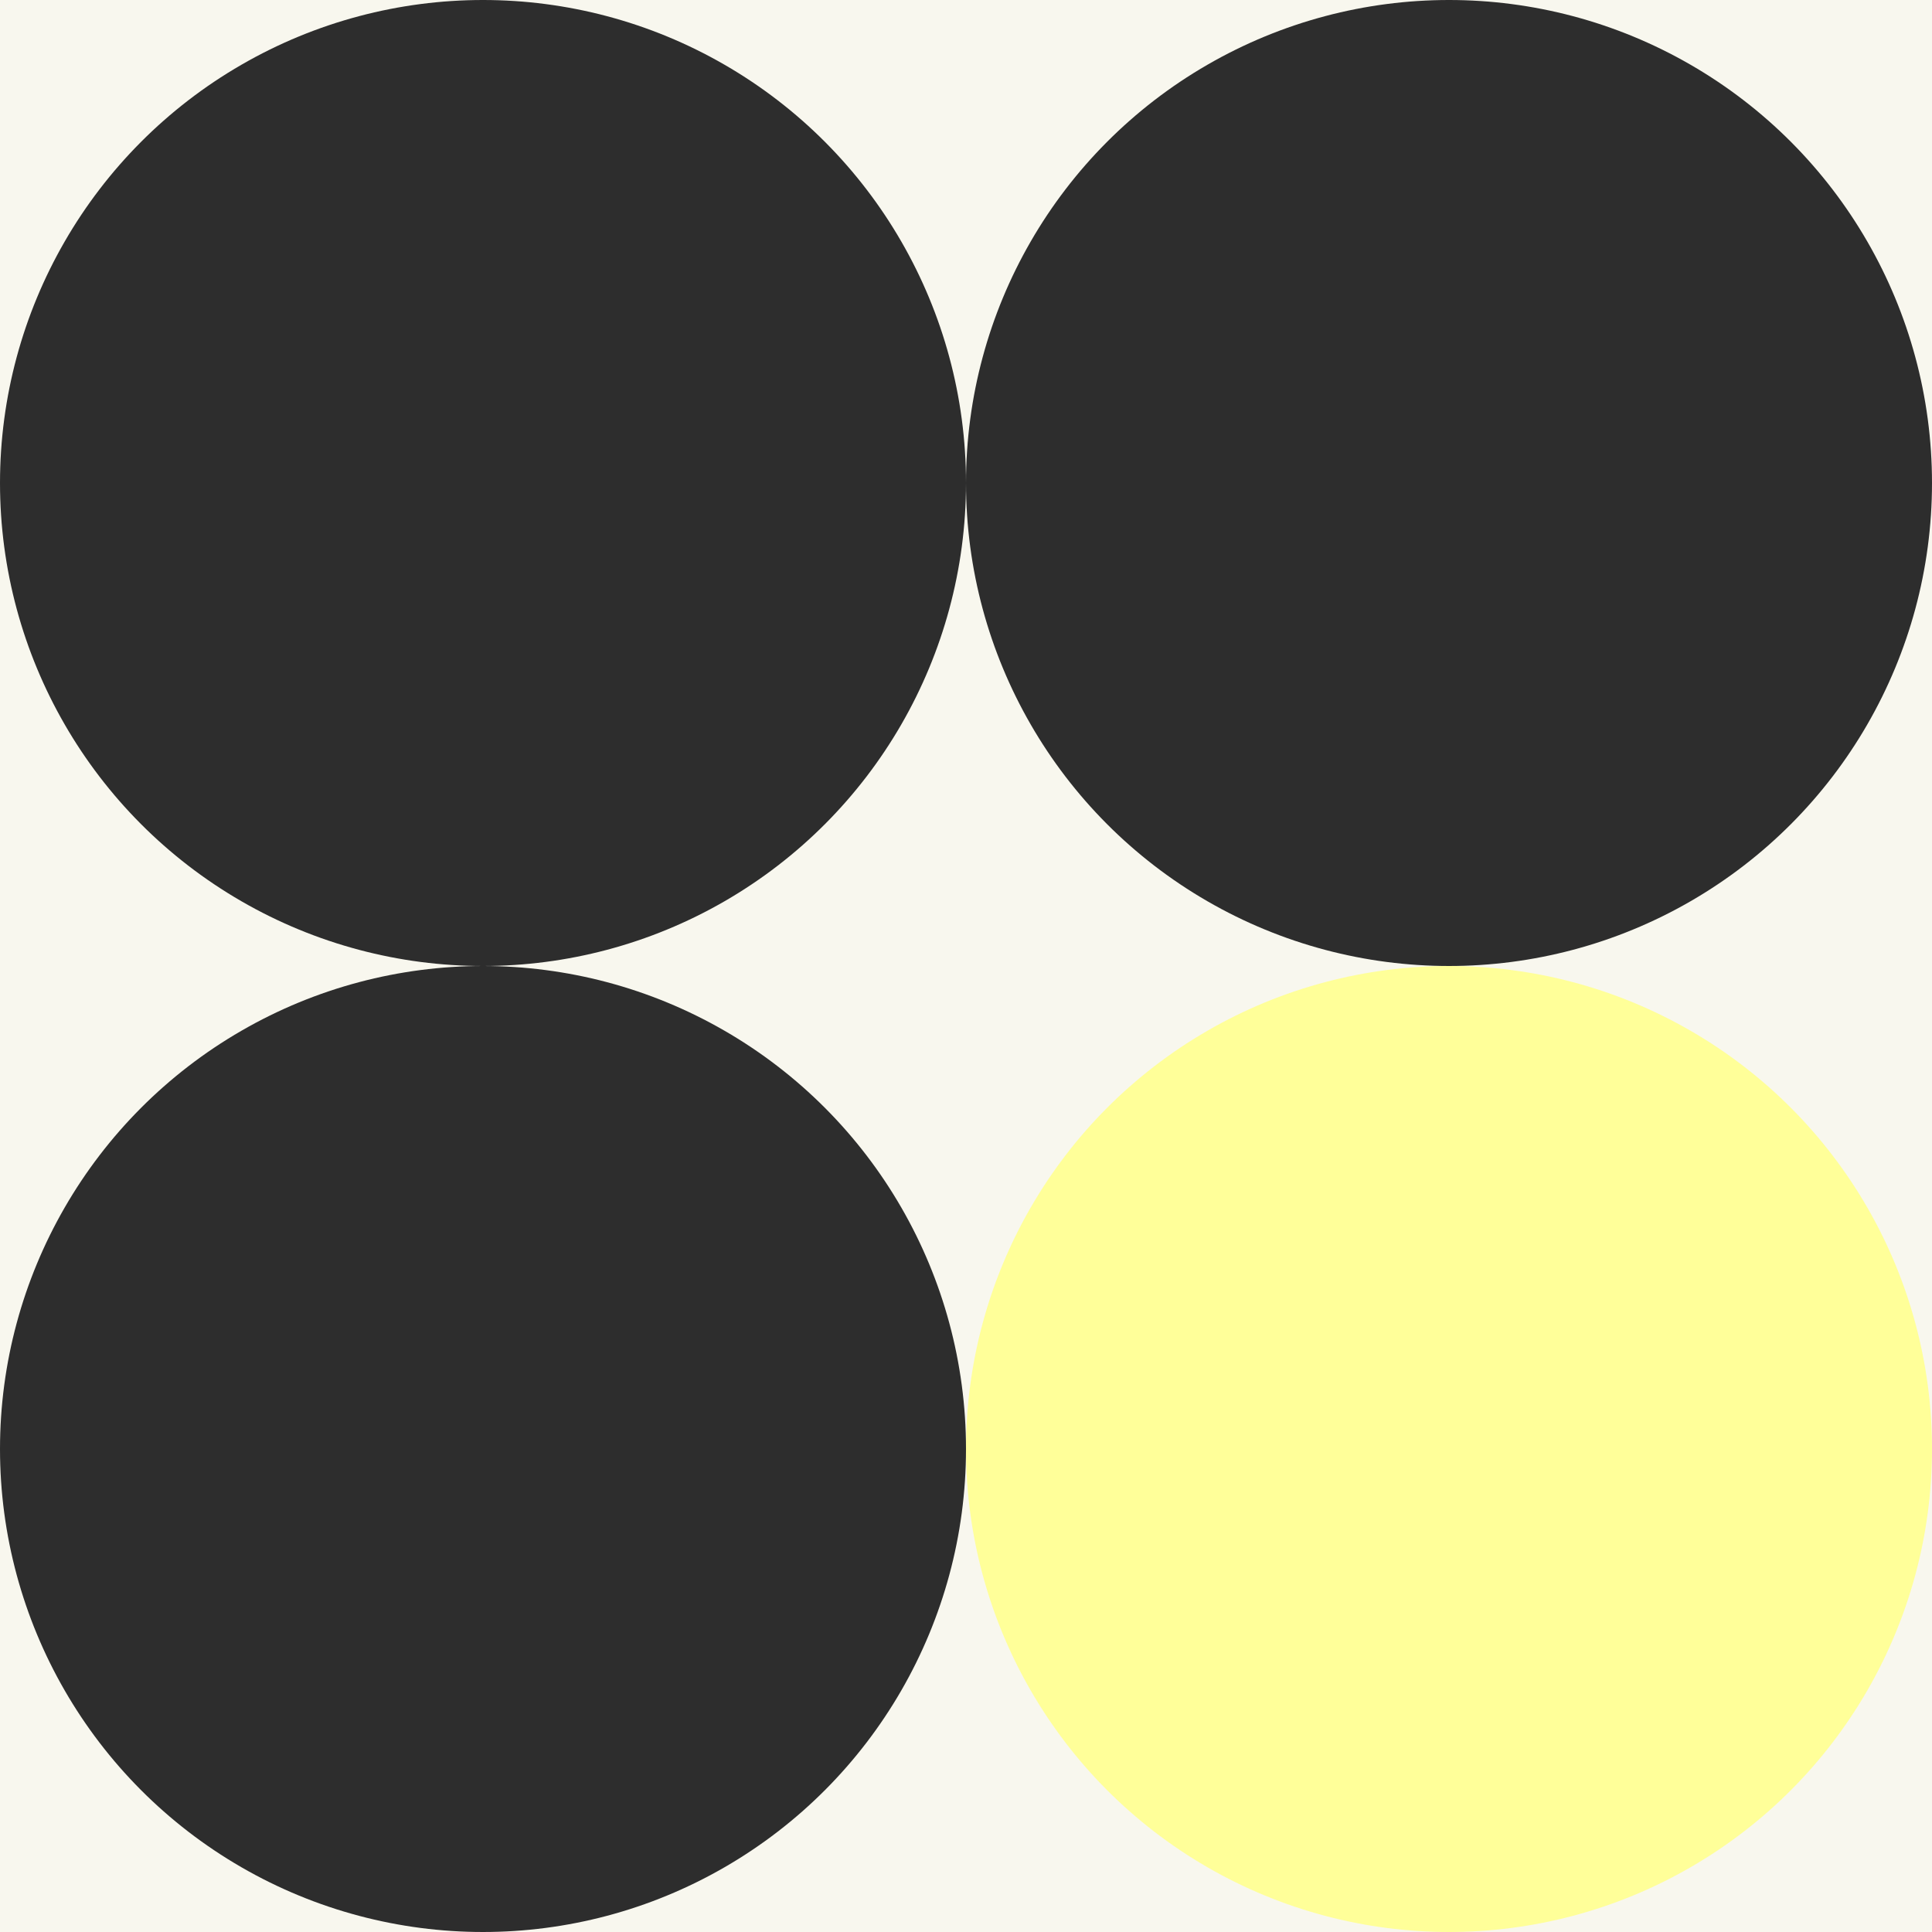<svg width="600" height="600" viewBox="0 0 600 600" fill="none" xmlns="http://www.w3.org/2000/svg">
<rect x="0" y="0" width="600" height="600" fill="#808080" stroke="none"/>
<g clip-path="url(#clip0)">
<rect width="600" height="600" fill="#F8F7EE"/>
<rect x="600" y="100" width="100" height="600" transform="rotate(90 600 100)" fill="#F8F7EE"/>
<circle cx="150" cy="150" r="150" fill="#2D2D2D"/>
<circle cx="150" cy="450" r="150" fill="#2D2D2D"/>
<circle cx="450" cy="150" r="150" fill="#2D2D2D"/>
<circle cx="450" cy="450" r="150" fill="#FFFF99"/>
</g>
<defs>
<clipPath id="clip0">
<rect width="600" height="600" fill="white"/>
</clipPath>
</defs>
</svg>
